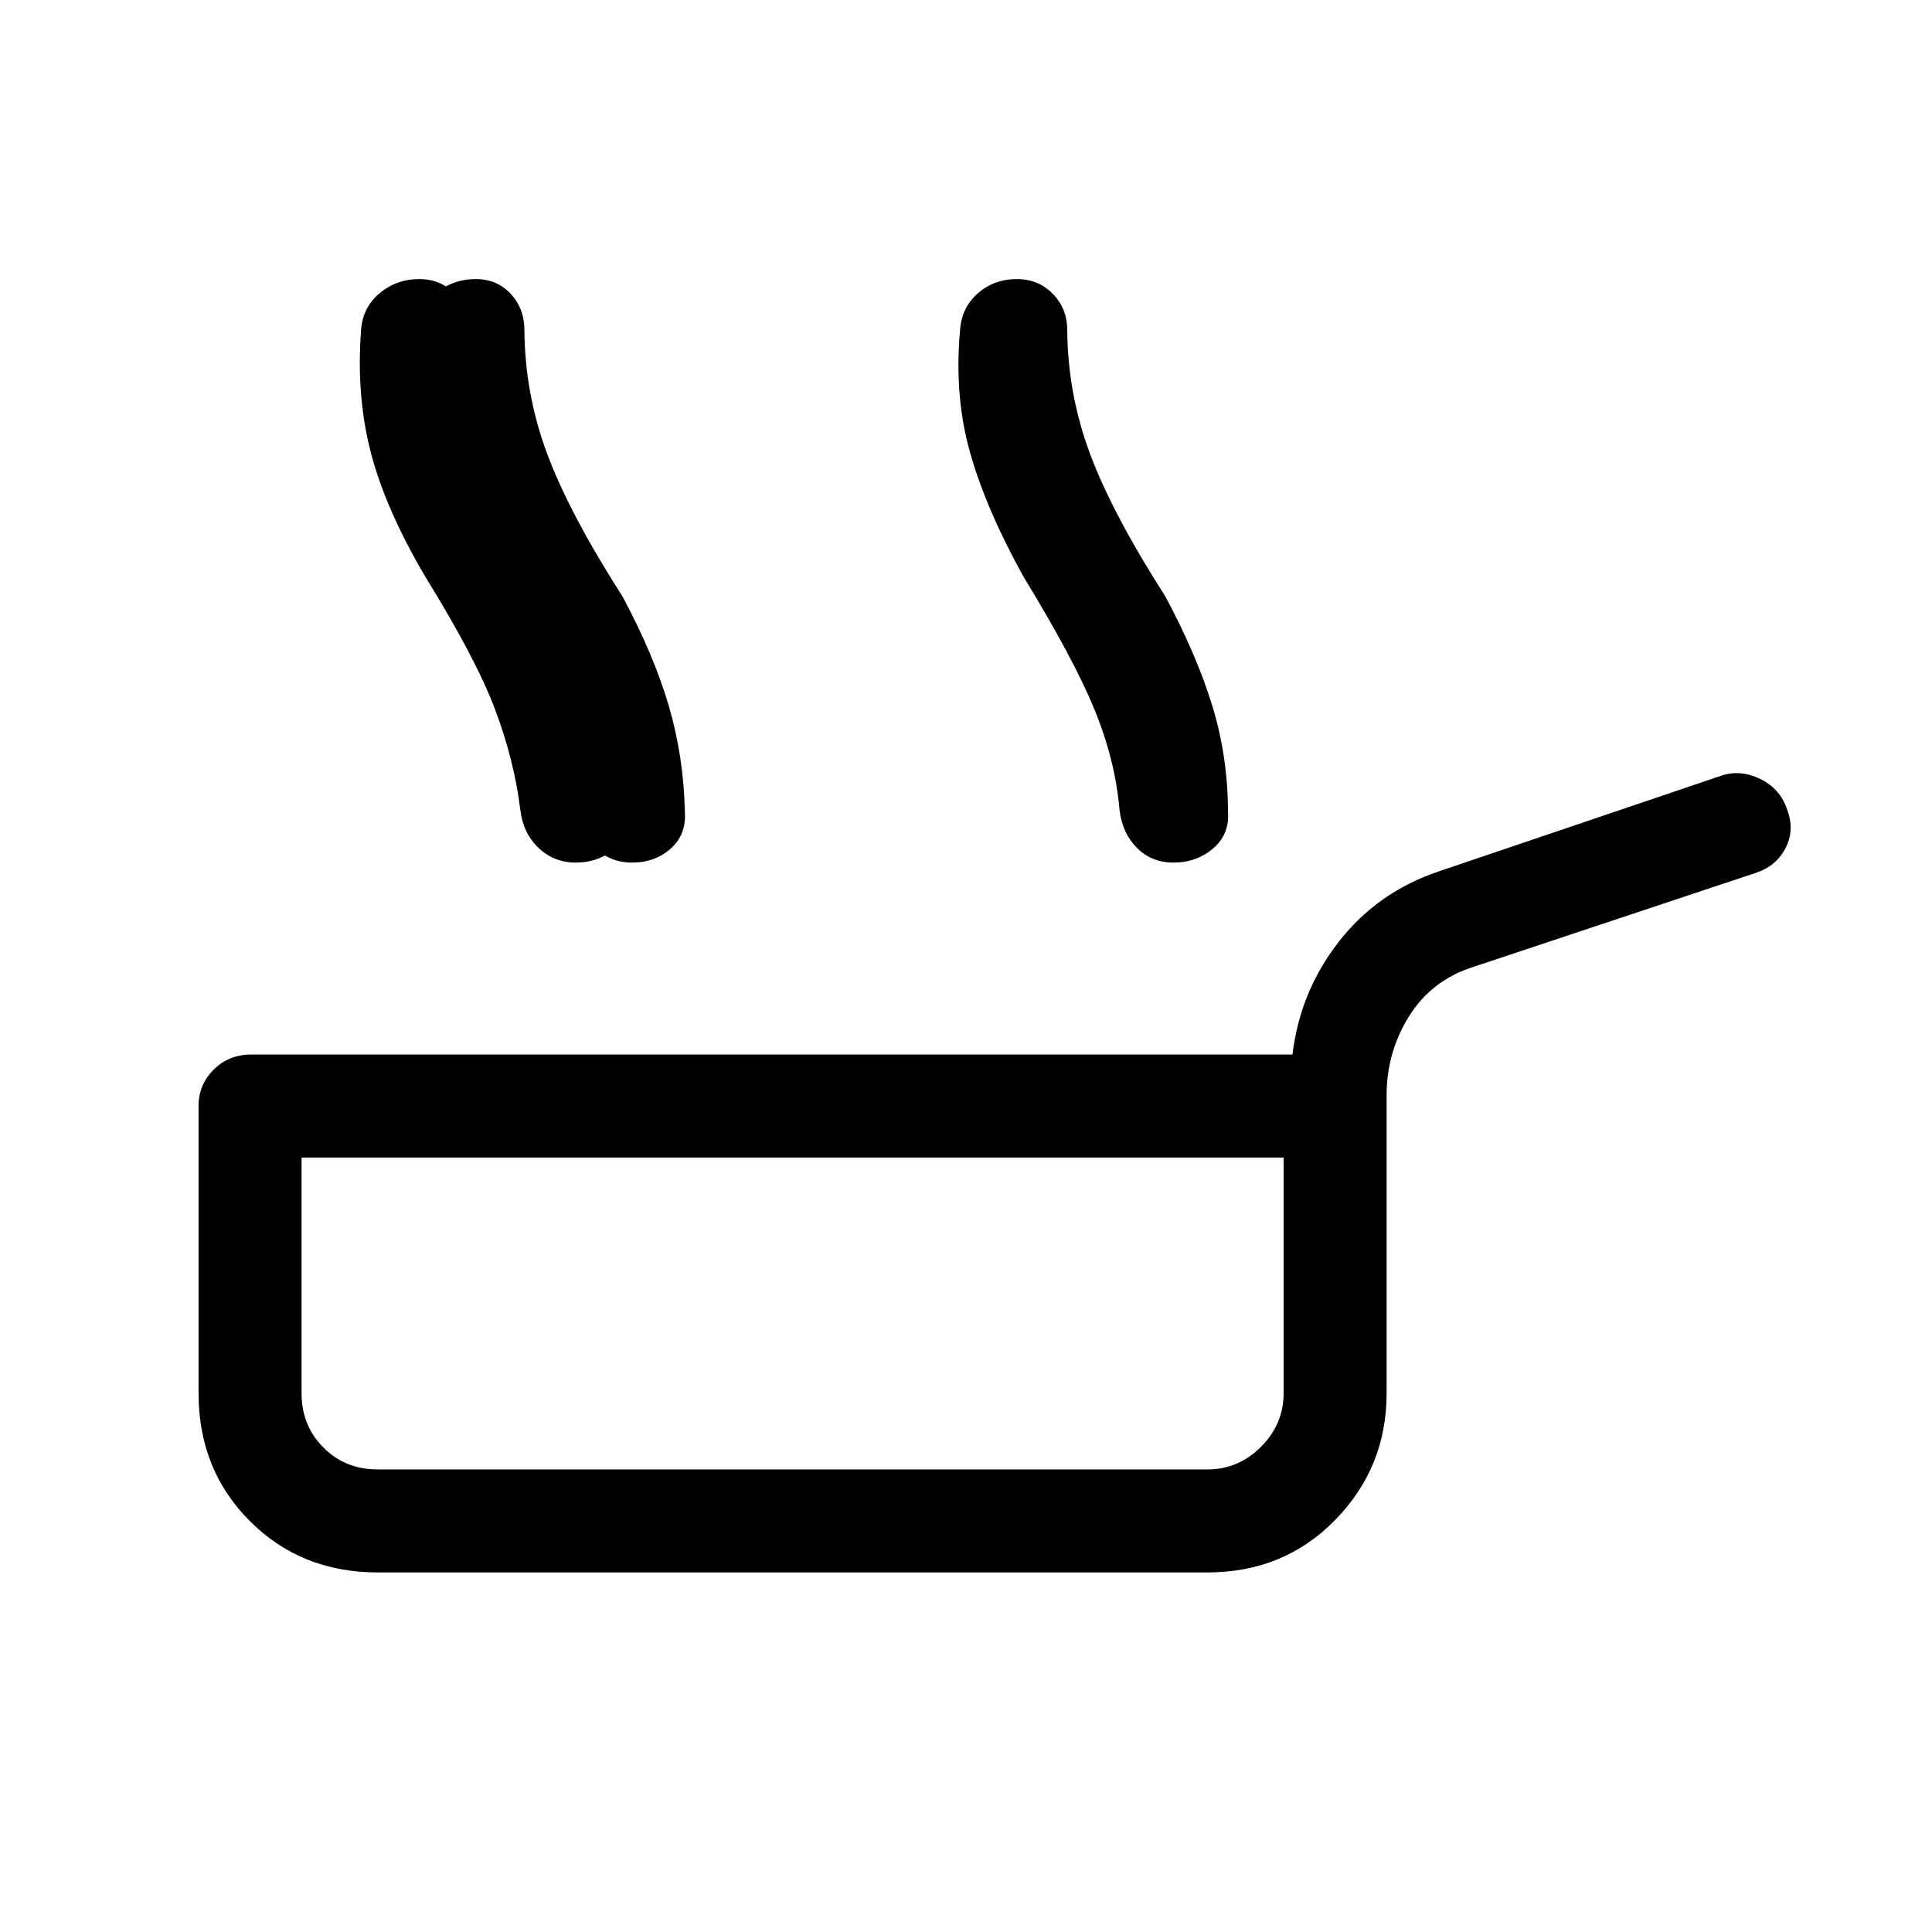 <svg xmlns="http://www.w3.org/2000/svg" height="40" viewBox="0 -960 960 960" width="40"><path d="M187.667-178.667q-38 0-63.5-25.5t-25.5-63.5V-410.59q0-10.41 7.5-17.91t18.577-7.5h517.487q3.692-31.18 22.936-55.962 19.243-24.782 49.859-35.09l141.179-47.82q9.411-2.692 18.923 2.154 9.513 4.846 12.872 14.923 3.872 10.077-.718 19.089-4.59 9.013-14.666 12.372l-140.18 46.667q-20.898 6.538-32.167 24.474Q689-437.257 689-415.847v148.18q0 36.744-25.5 62.872T600-178.667H187.667Zm0-51.179H600q15.41 0 26.616-11.282 11.205-11.282 11.205-26.539v-117.154H149.846v117.154q0 16.077 10.872 26.949t26.949 10.872Zm321.022-443.385q-18.461-33.231-26.525-61.384-8.065-28.154-5.142-61.026.667-11.41 8.795-18.551 8.128-7.141 19.539-7.141 10.615 0 17.782 7.346 7.166 7.346 7.166 17.961.257 31.898 11.359 61.616 11.103 29.717 37.41 70.82 15.59 29.103 23.308 54.295t7.821 52.705q.769 11.257-7.475 18.231-8.243 6.974-19.653 6.974-10.872 0-18.167-7.346-7.295-7.346-8.628-18.884-2.103-24.616-12.436-49.808-10.333-25.193-35.154-65.808Zm-269.226 0q-19.641-33.231-27.064-61.384-7.423-28.154-5.013-61.026.667-11.41 9.128-18.551 8.462-7.141 19.872-7.141 10.615 0 17.397 7.346 6.783 7.346 6.783 17.961.256 31.898 11.358 61.616 11.103 29.717 37.411 70.82 15.589 29.103 22.974 54.295t8 52.705q.769 11.257-7.013 18.231-7.782 6.974-19.192 6.974-10.872 0-18.551-7.346-7.68-7.346-9.013-18.884-3.026-24.616-12.897-49.808-9.872-25.193-34.18-65.808Zm-28 0q-19.641-33.231-27.064-61.384-7.423-28.154-5.013-61.026.667-11.41 9.128-18.551 8.462-7.141 19.872-7.141 10.616 0 17.564 7.346 6.949 7.346 6.949 17.961.923 31.898 12.026 61.616 11.102 29.717 37.41 70.82 14.923 29.103 22.141 54.295 7.218 25.192 7.833 52.705.769 11.257-7.013 18.231-7.782 6.974-19.192 6.974-10.872 0-18.551-7.346-7.68-7.346-9.013-18.884-3.025-24.616-12.513-49.808-9.487-25.193-34.564-65.808Zm182.87 365.564Z"/></svg>